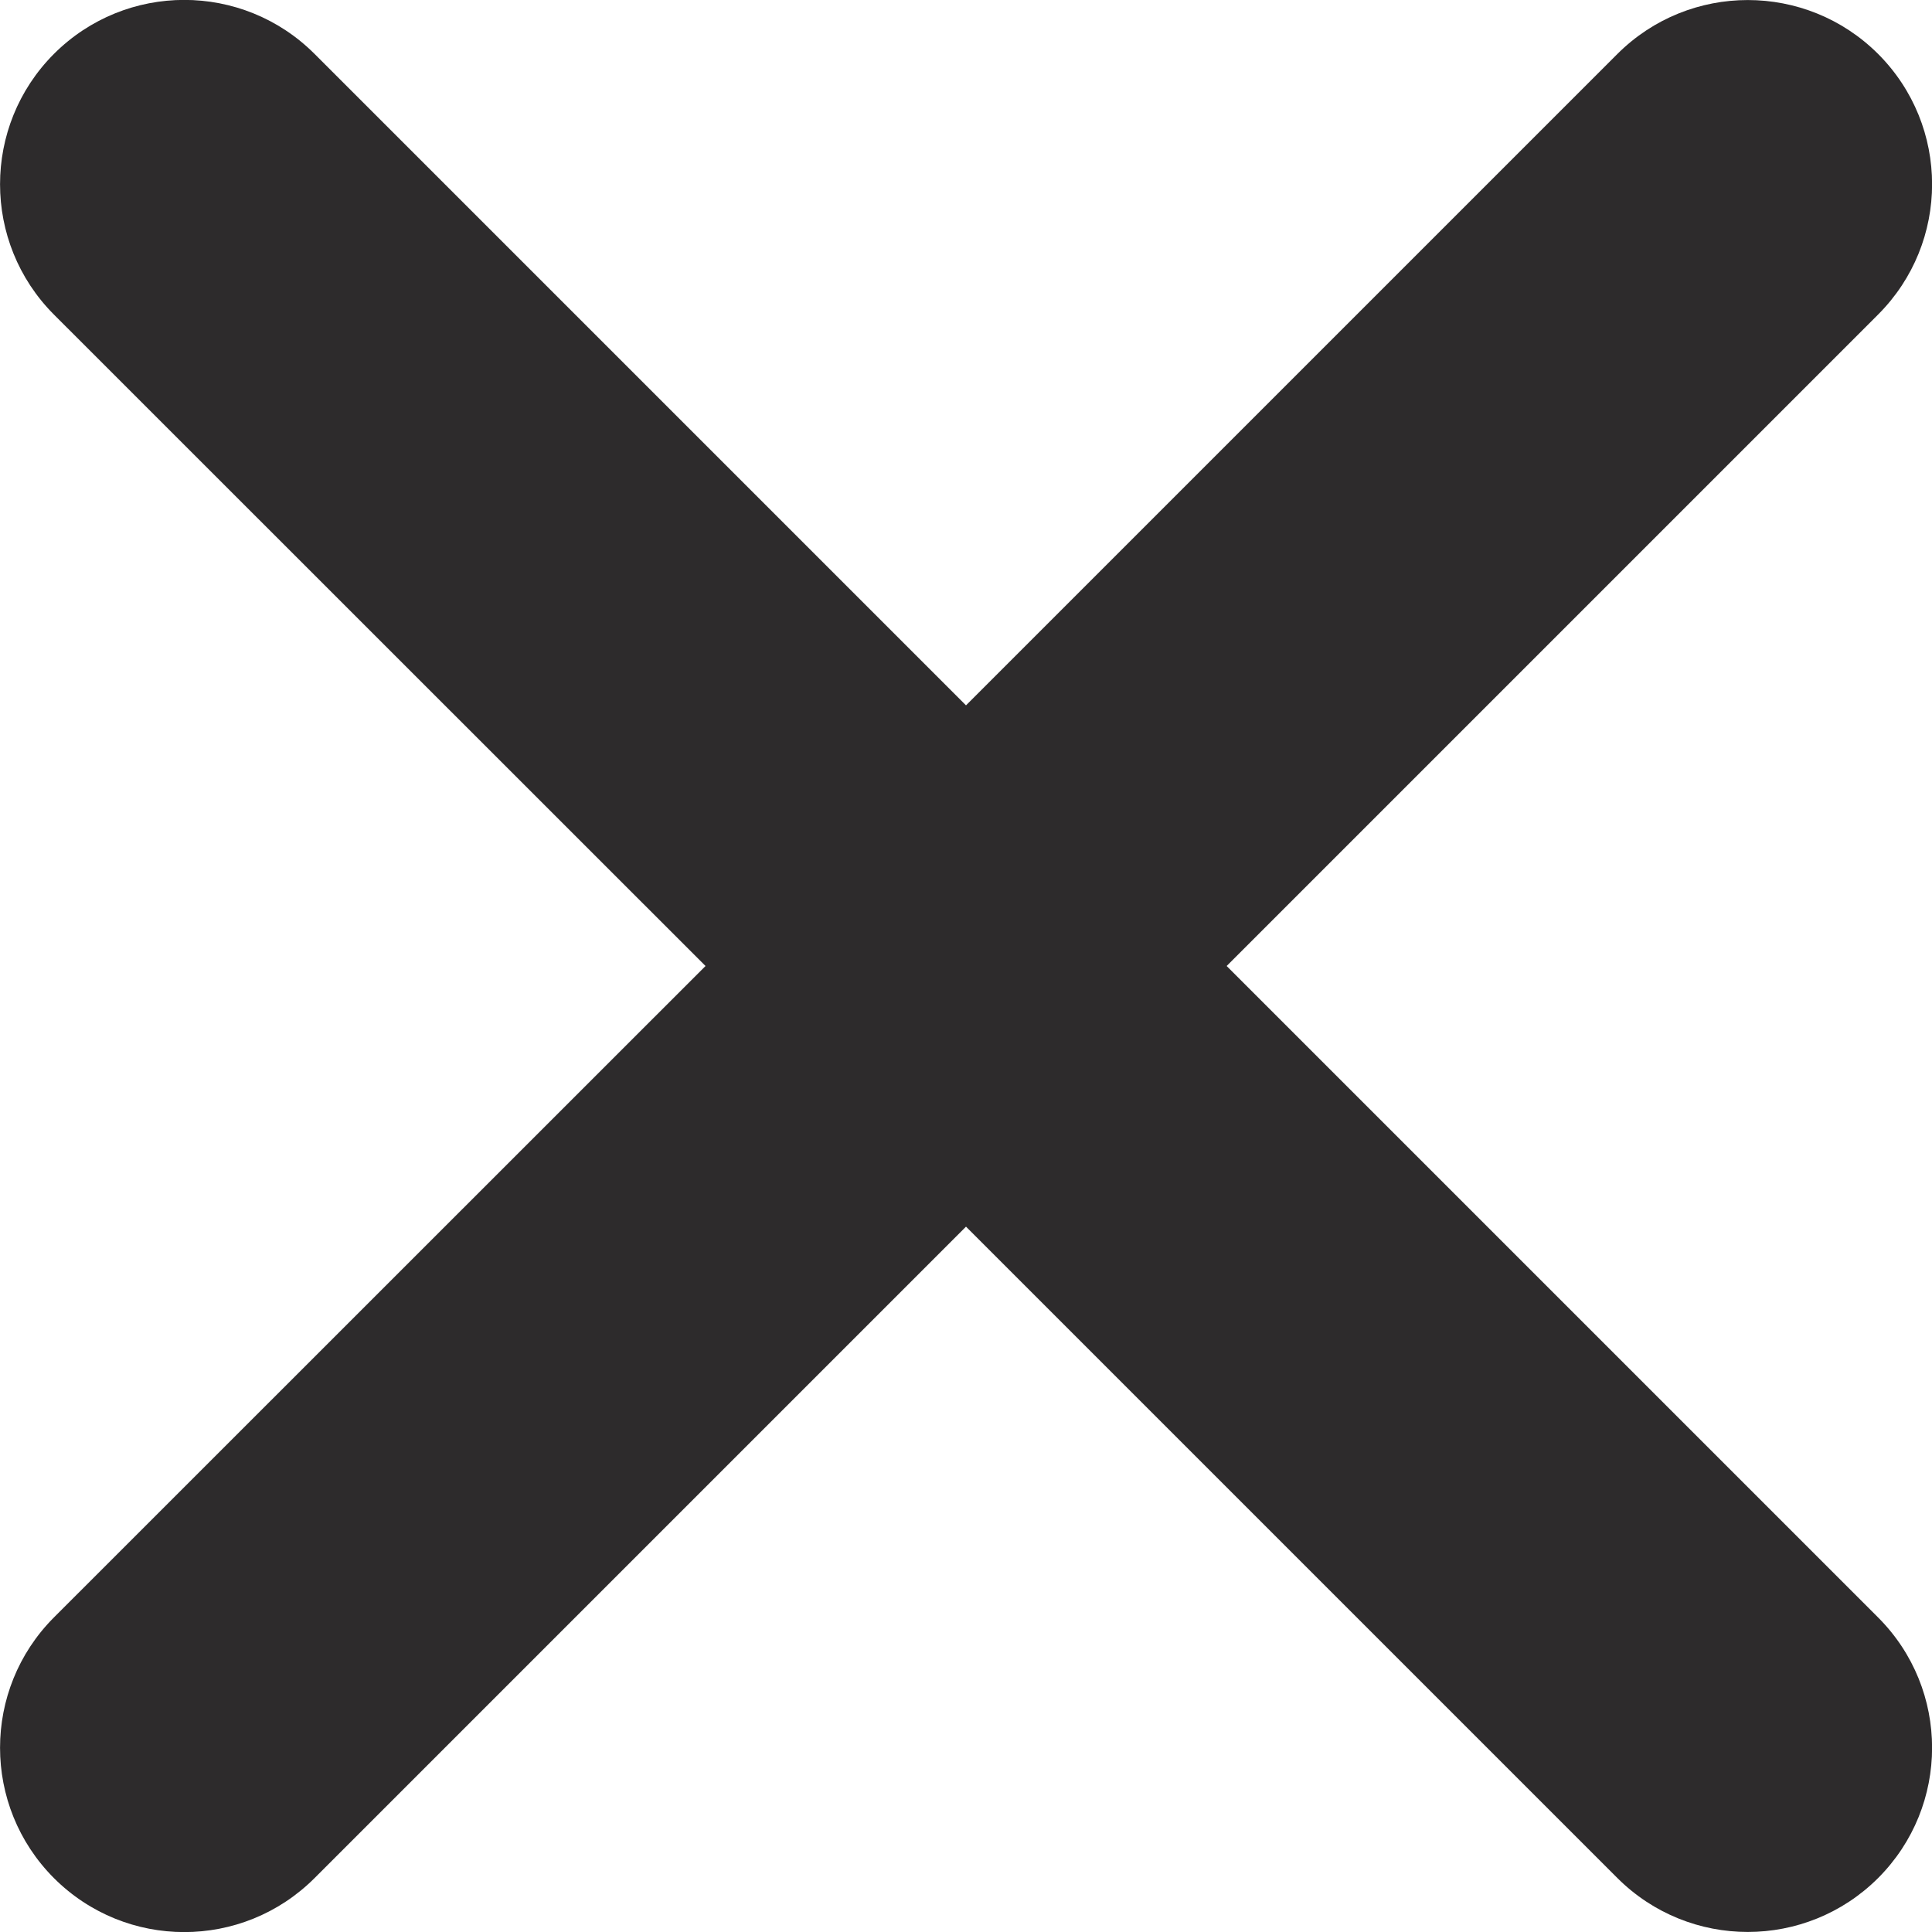 <svg width="11" height="11" viewBox="0 0 11 11" fill="none" xmlns="http://www.w3.org/2000/svg">
<path fill-rule="evenodd" clip-rule="evenodd" d="M0.307 0.307C-0.102 0.717 -0.102 1.381 0.307 1.791L4.017 5.5L0.307 9.209C-0.102 9.619 -0.102 10.283 0.307 10.693C0.717 11.103 1.381 11.103 1.791 10.693L5.5 6.984L9.209 10.693C9.619 11.102 10.283 11.102 10.693 10.693C11.103 10.283 11.103 9.619 10.693 9.209L6.984 5.5L10.693 1.791C11.103 1.381 11.103 0.717 10.693 0.307C10.283 -0.102 9.619 -0.102 9.209 0.307L5.5 4.016L1.791 0.307C1.381 -0.103 0.717 -0.103 0.307 0.307Z" fill="#2D2B2C"/>
</svg>
